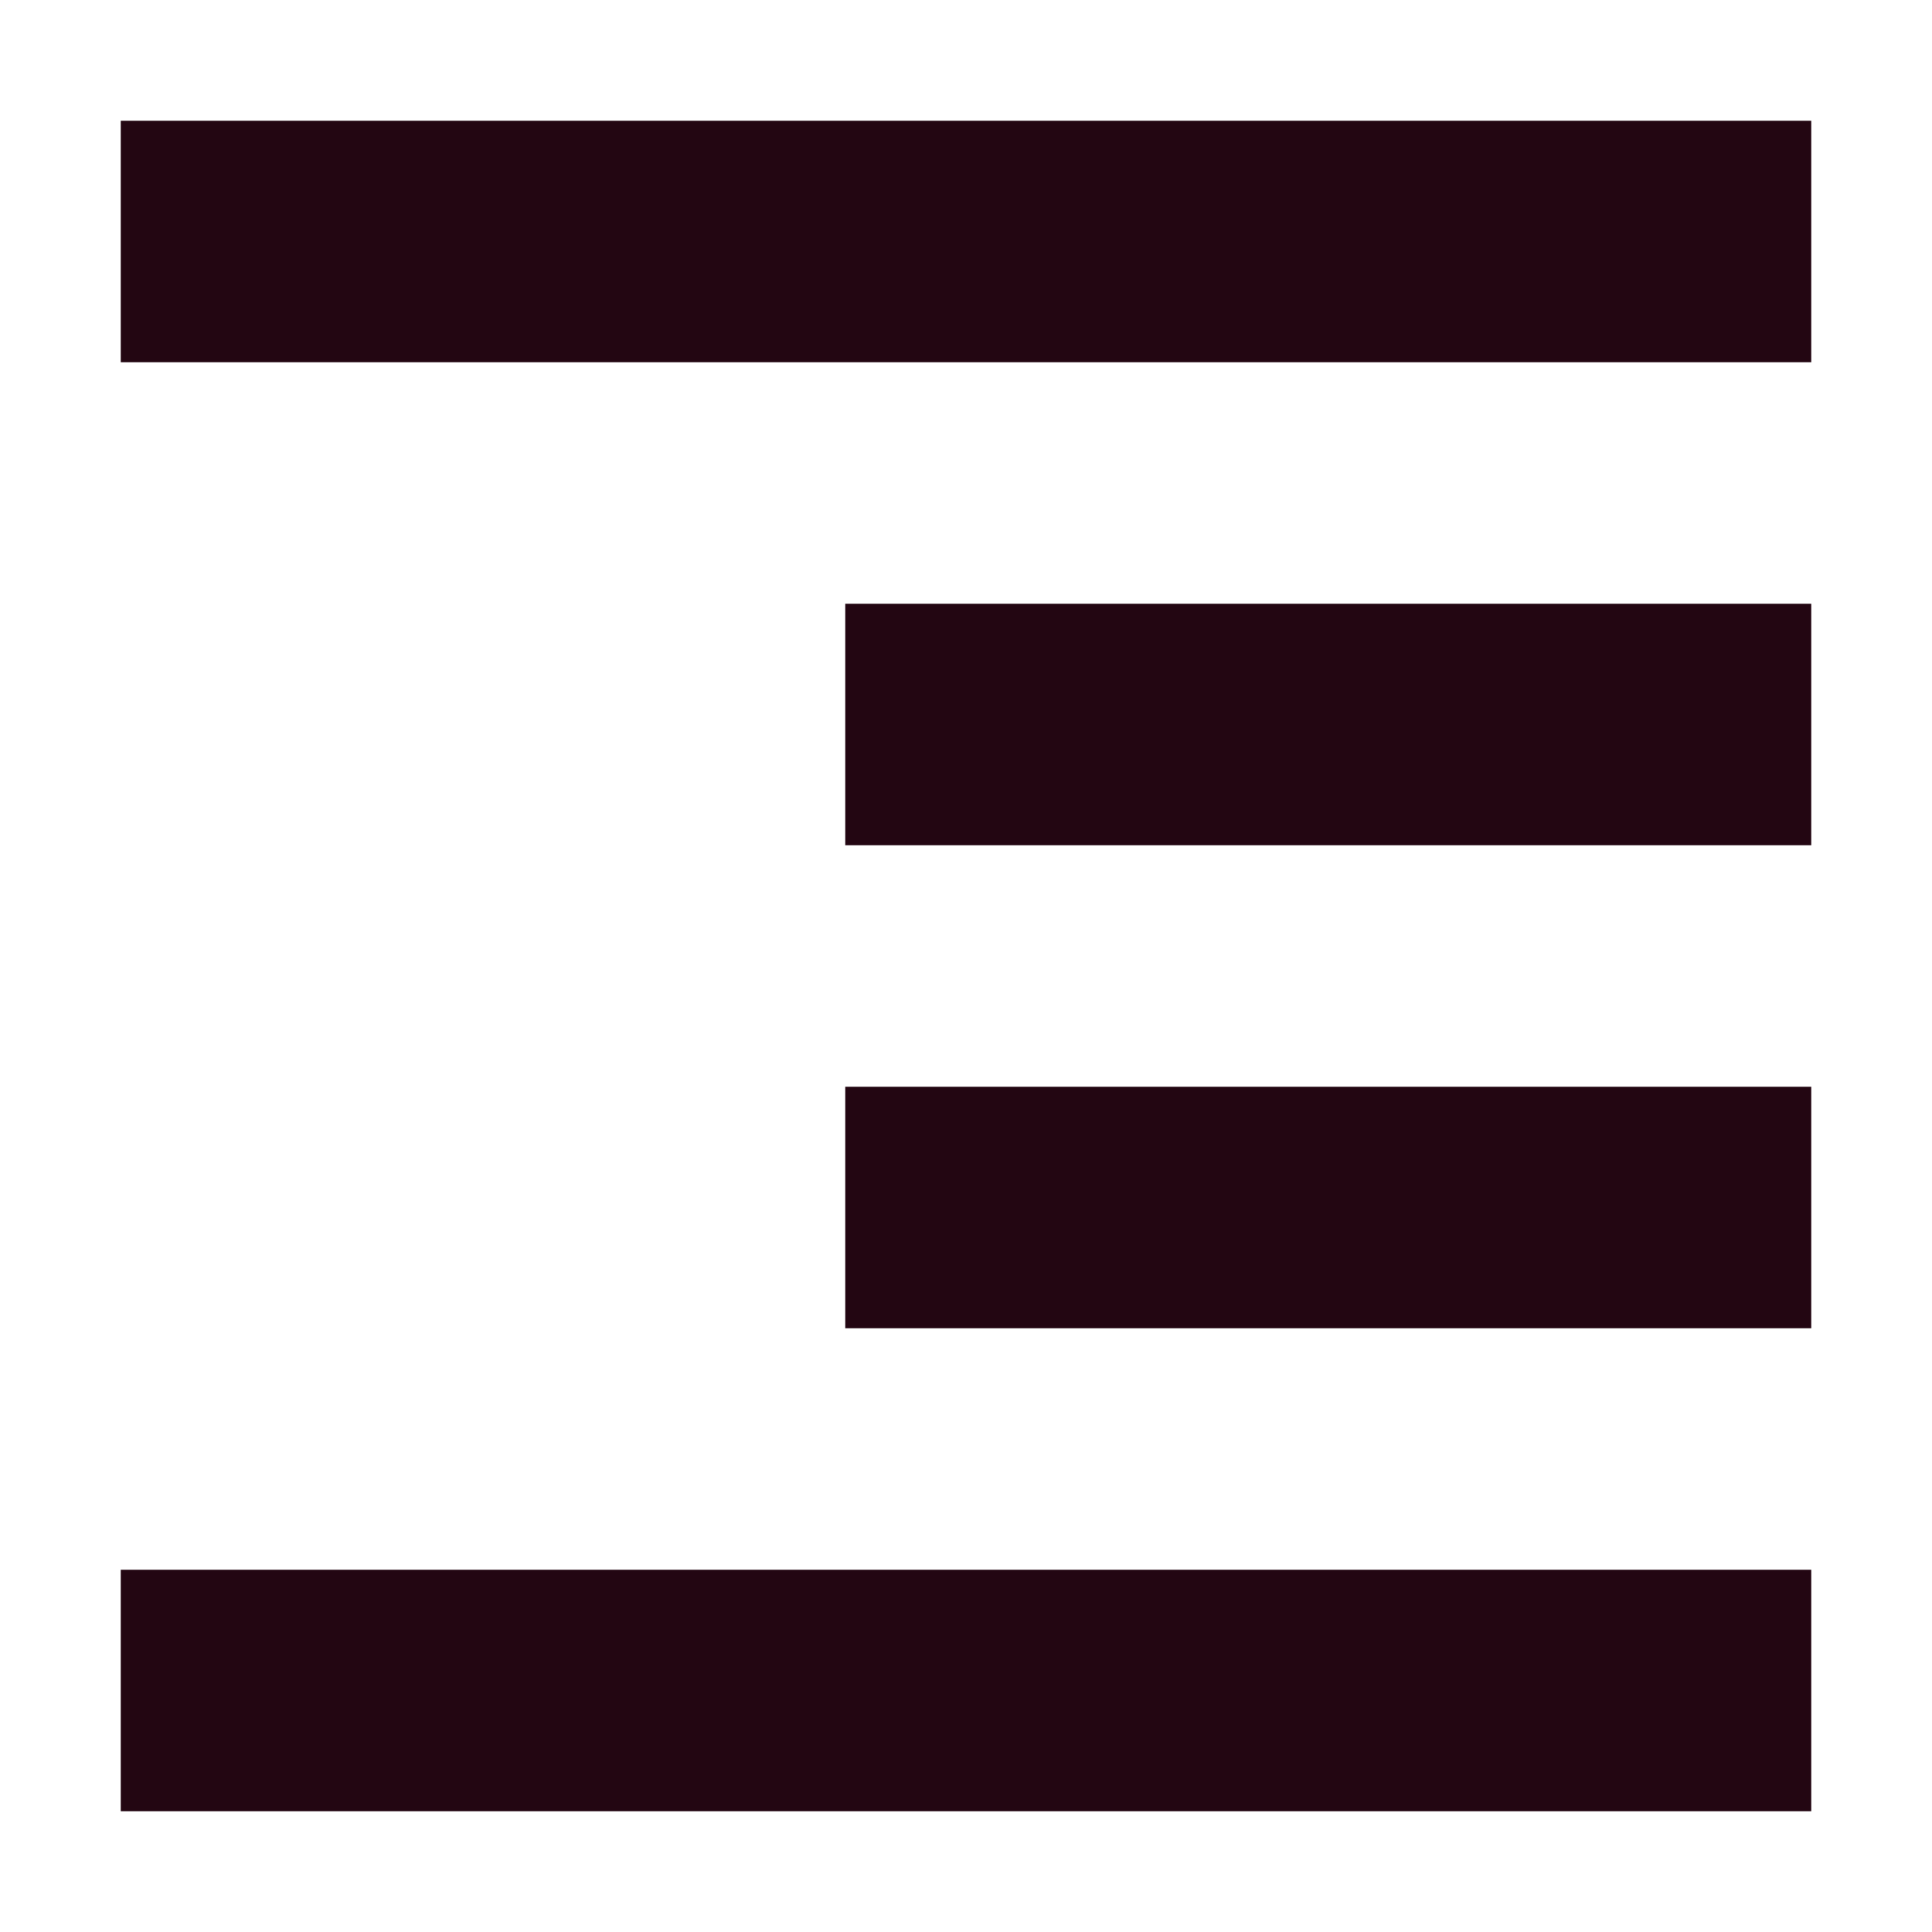 <svg xmlns="http://www.w3.org/2000/svg" width="16" height="16" version="1.1">
 <path style="fill:#230612" d="M 15,1 V 3 H 1 V 1 Z M 15,5 V 7 H 7 V 5 Z M 15,9 V 11 H 7 V 9 Z M 15,13 V 15 H 1 V 13 Z"/>
</svg>

